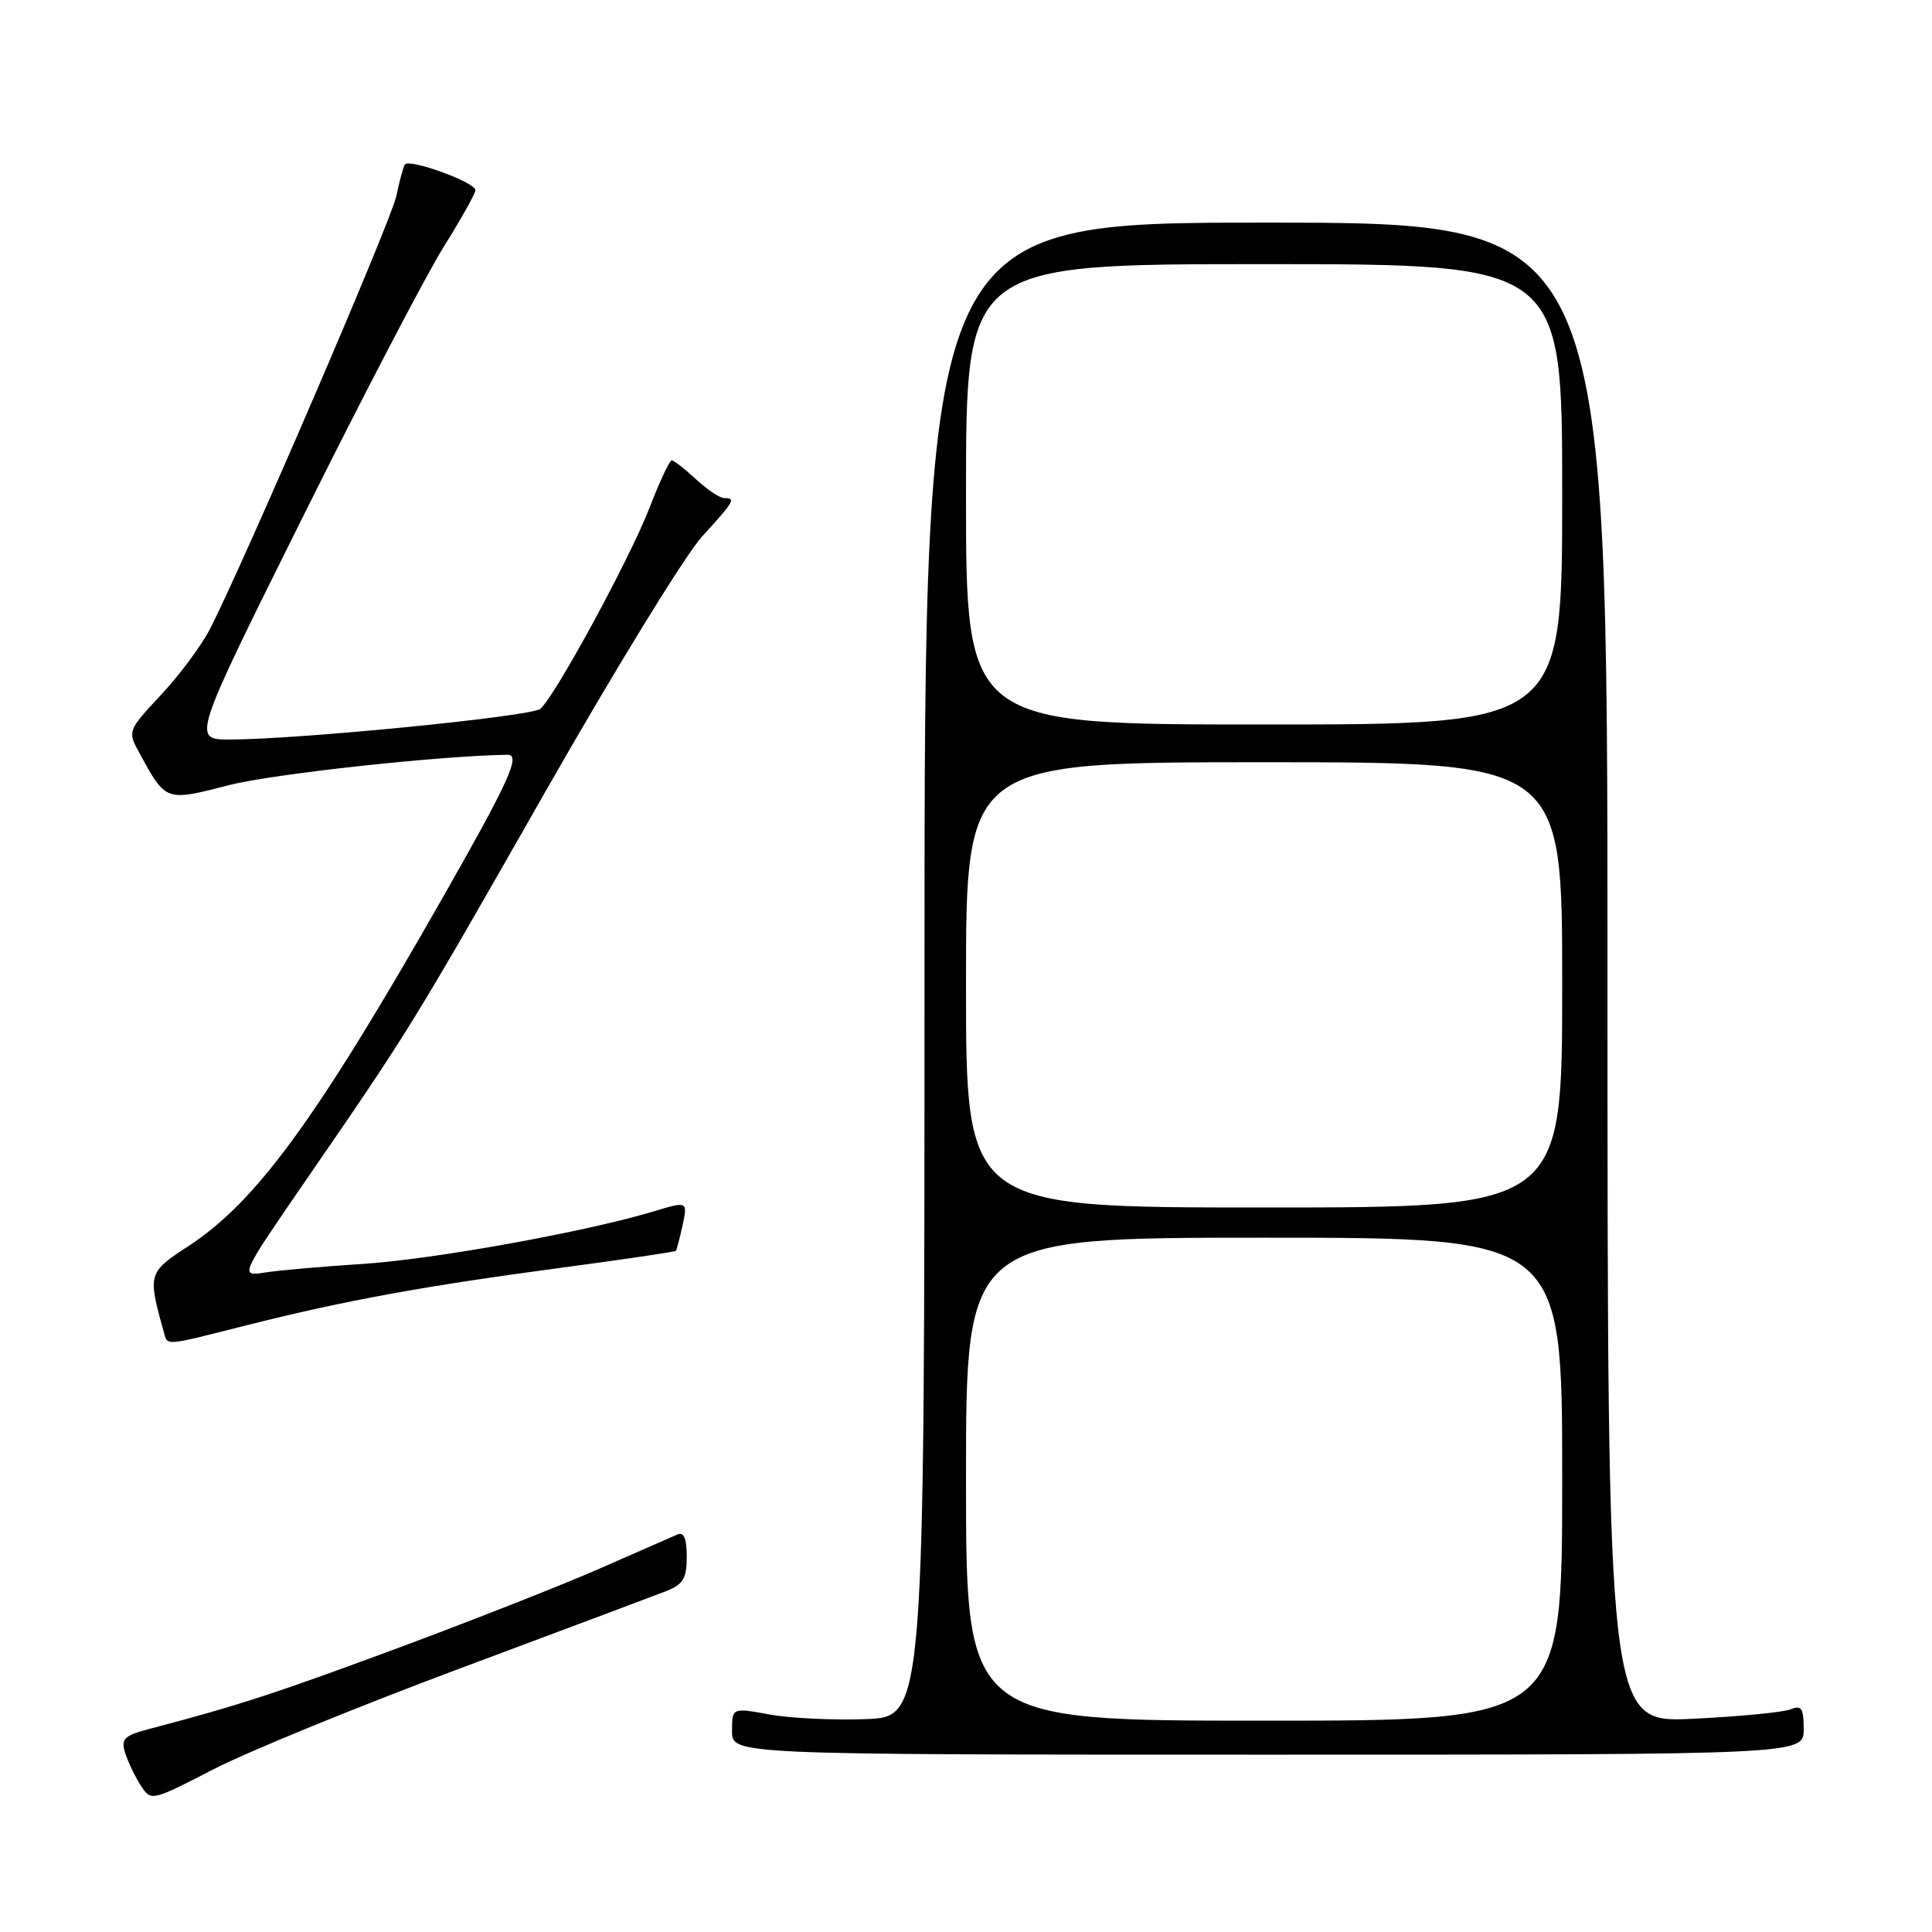 <?xml version="1.0" encoding="UTF-8" standalone="no"?>
<!DOCTYPE svg PUBLIC "-//W3C//DTD SVG 1.1//EN" "http://www.w3.org/Graphics/SVG/1.1/DTD/svg11.dtd" >
<svg xmlns="http://www.w3.org/2000/svg" xmlns:xlink="http://www.w3.org/1999/xlink" version="1.1" viewBox="0 0 256 256">
 <g >
 <path fill="currentColor"
d=" M 61.00 221.06 C 74.47 216.03 86.74 211.43 88.25 210.84 C 90.52 209.95 91.00 209.15 91.00 206.27 C 91.00 203.86 90.62 202.95 89.75 203.33 C 89.06 203.63 84.43 205.66 79.45 207.85 C 74.47 210.03 62.54 214.73 52.95 218.29 C 36.76 224.30 31.52 226.01 20.20 228.98 C 16.41 229.97 15.98 230.36 16.59 232.30 C 16.98 233.51 17.91 235.44 18.66 236.60 C 20.02 238.69 20.08 238.67 28.27 234.45 C 32.79 232.11 47.52 226.09 61.00 221.06 Z  M 239.00 229.14 C 239.00 226.34 238.71 225.90 237.25 226.50 C 236.29 226.89 230.44 227.45 224.25 227.75 C 213.00 228.28 213.00 228.28 213.00 128.89 C 213.00 29.50 213.00 29.50 167.75 29.50 C 122.50 29.50 122.50 29.50 122.50 128.50 C 122.50 227.50 122.50 227.50 114.73 227.79 C 110.46 227.95 104.72 227.68 101.98 227.18 C 97.00 226.27 97.00 226.27 97.00 229.39 C 97.00 232.50 97.00 232.50 168.00 232.50 C 239.00 232.50 239.00 232.50 239.00 229.14 Z  M 32.82 175.57 C 45.77 172.31 56.16 170.41 74.25 168.00 C 82.55 166.89 89.44 165.88 89.56 165.74 C 89.67 165.61 90.07 164.07 90.45 162.33 C 91.12 159.16 91.12 159.16 86.56 160.53 C 77.54 163.25 57.32 166.89 48.00 167.48 C 42.77 167.82 36.98 168.32 35.13 168.61 C 31.76 169.14 31.76 169.14 40.58 156.32 C 54.29 136.41 54.58 135.94 72.31 104.82 C 81.51 88.67 90.83 73.50 93.02 71.10 C 97.31 66.41 97.55 66.00 95.96 66.00 C 95.38 66.00 93.70 64.88 92.22 63.50 C 90.73 62.12 89.29 61.00 89.01 61.00 C 88.72 61.00 87.40 63.81 86.08 67.25 C 83.46 74.03 73.52 92.32 71.59 93.93 C 70.37 94.94 39.58 97.98 30.47 97.99 C 25.45 98.00 25.45 98.00 40.00 68.75 C 48.00 52.66 56.45 36.45 58.78 32.73 C 61.10 29.01 63.00 25.62 63.00 25.20 C 63.00 24.15 54.15 20.94 53.64 21.81 C 53.42 22.19 52.91 24.07 52.51 26.00 C 51.84 29.23 32.45 74.29 27.83 83.33 C 26.72 85.50 23.80 89.44 21.34 92.07 C 16.95 96.76 16.90 96.90 18.41 99.67 C 22.02 106.27 21.86 106.21 30.41 104.02 C 36.22 102.54 58.35 100.13 67.25 100.01 C 69.04 99.99 67.47 103.46 58.90 118.52 C 41.92 148.37 33.93 159.31 24.84 165.20 C 19.66 168.56 19.57 168.88 21.64 176.25 C 22.25 178.41 21.29 178.47 32.82 175.57 Z  M 128.00 196.00 C 128.00 164.00 128.00 164.00 167.50 164.00 C 207.00 164.00 207.00 164.00 207.00 196.00 C 207.00 228.00 207.00 228.00 167.50 228.00 C 128.00 228.00 128.00 228.00 128.00 196.00 Z  M 128.00 130.50 C 128.00 101.00 128.00 101.00 167.50 101.00 C 207.00 101.00 207.00 101.00 207.00 130.50 C 207.00 160.00 207.00 160.00 167.50 160.00 C 128.00 160.00 128.00 160.00 128.00 130.50 Z  M 128.00 65.50 C 128.00 35.00 128.00 35.00 167.50 35.00 C 207.00 35.00 207.00 35.00 207.00 65.50 C 207.00 96.00 207.00 96.00 167.50 96.00 C 128.00 96.00 128.00 96.00 128.00 65.50 Z "/>
</g>
</svg>